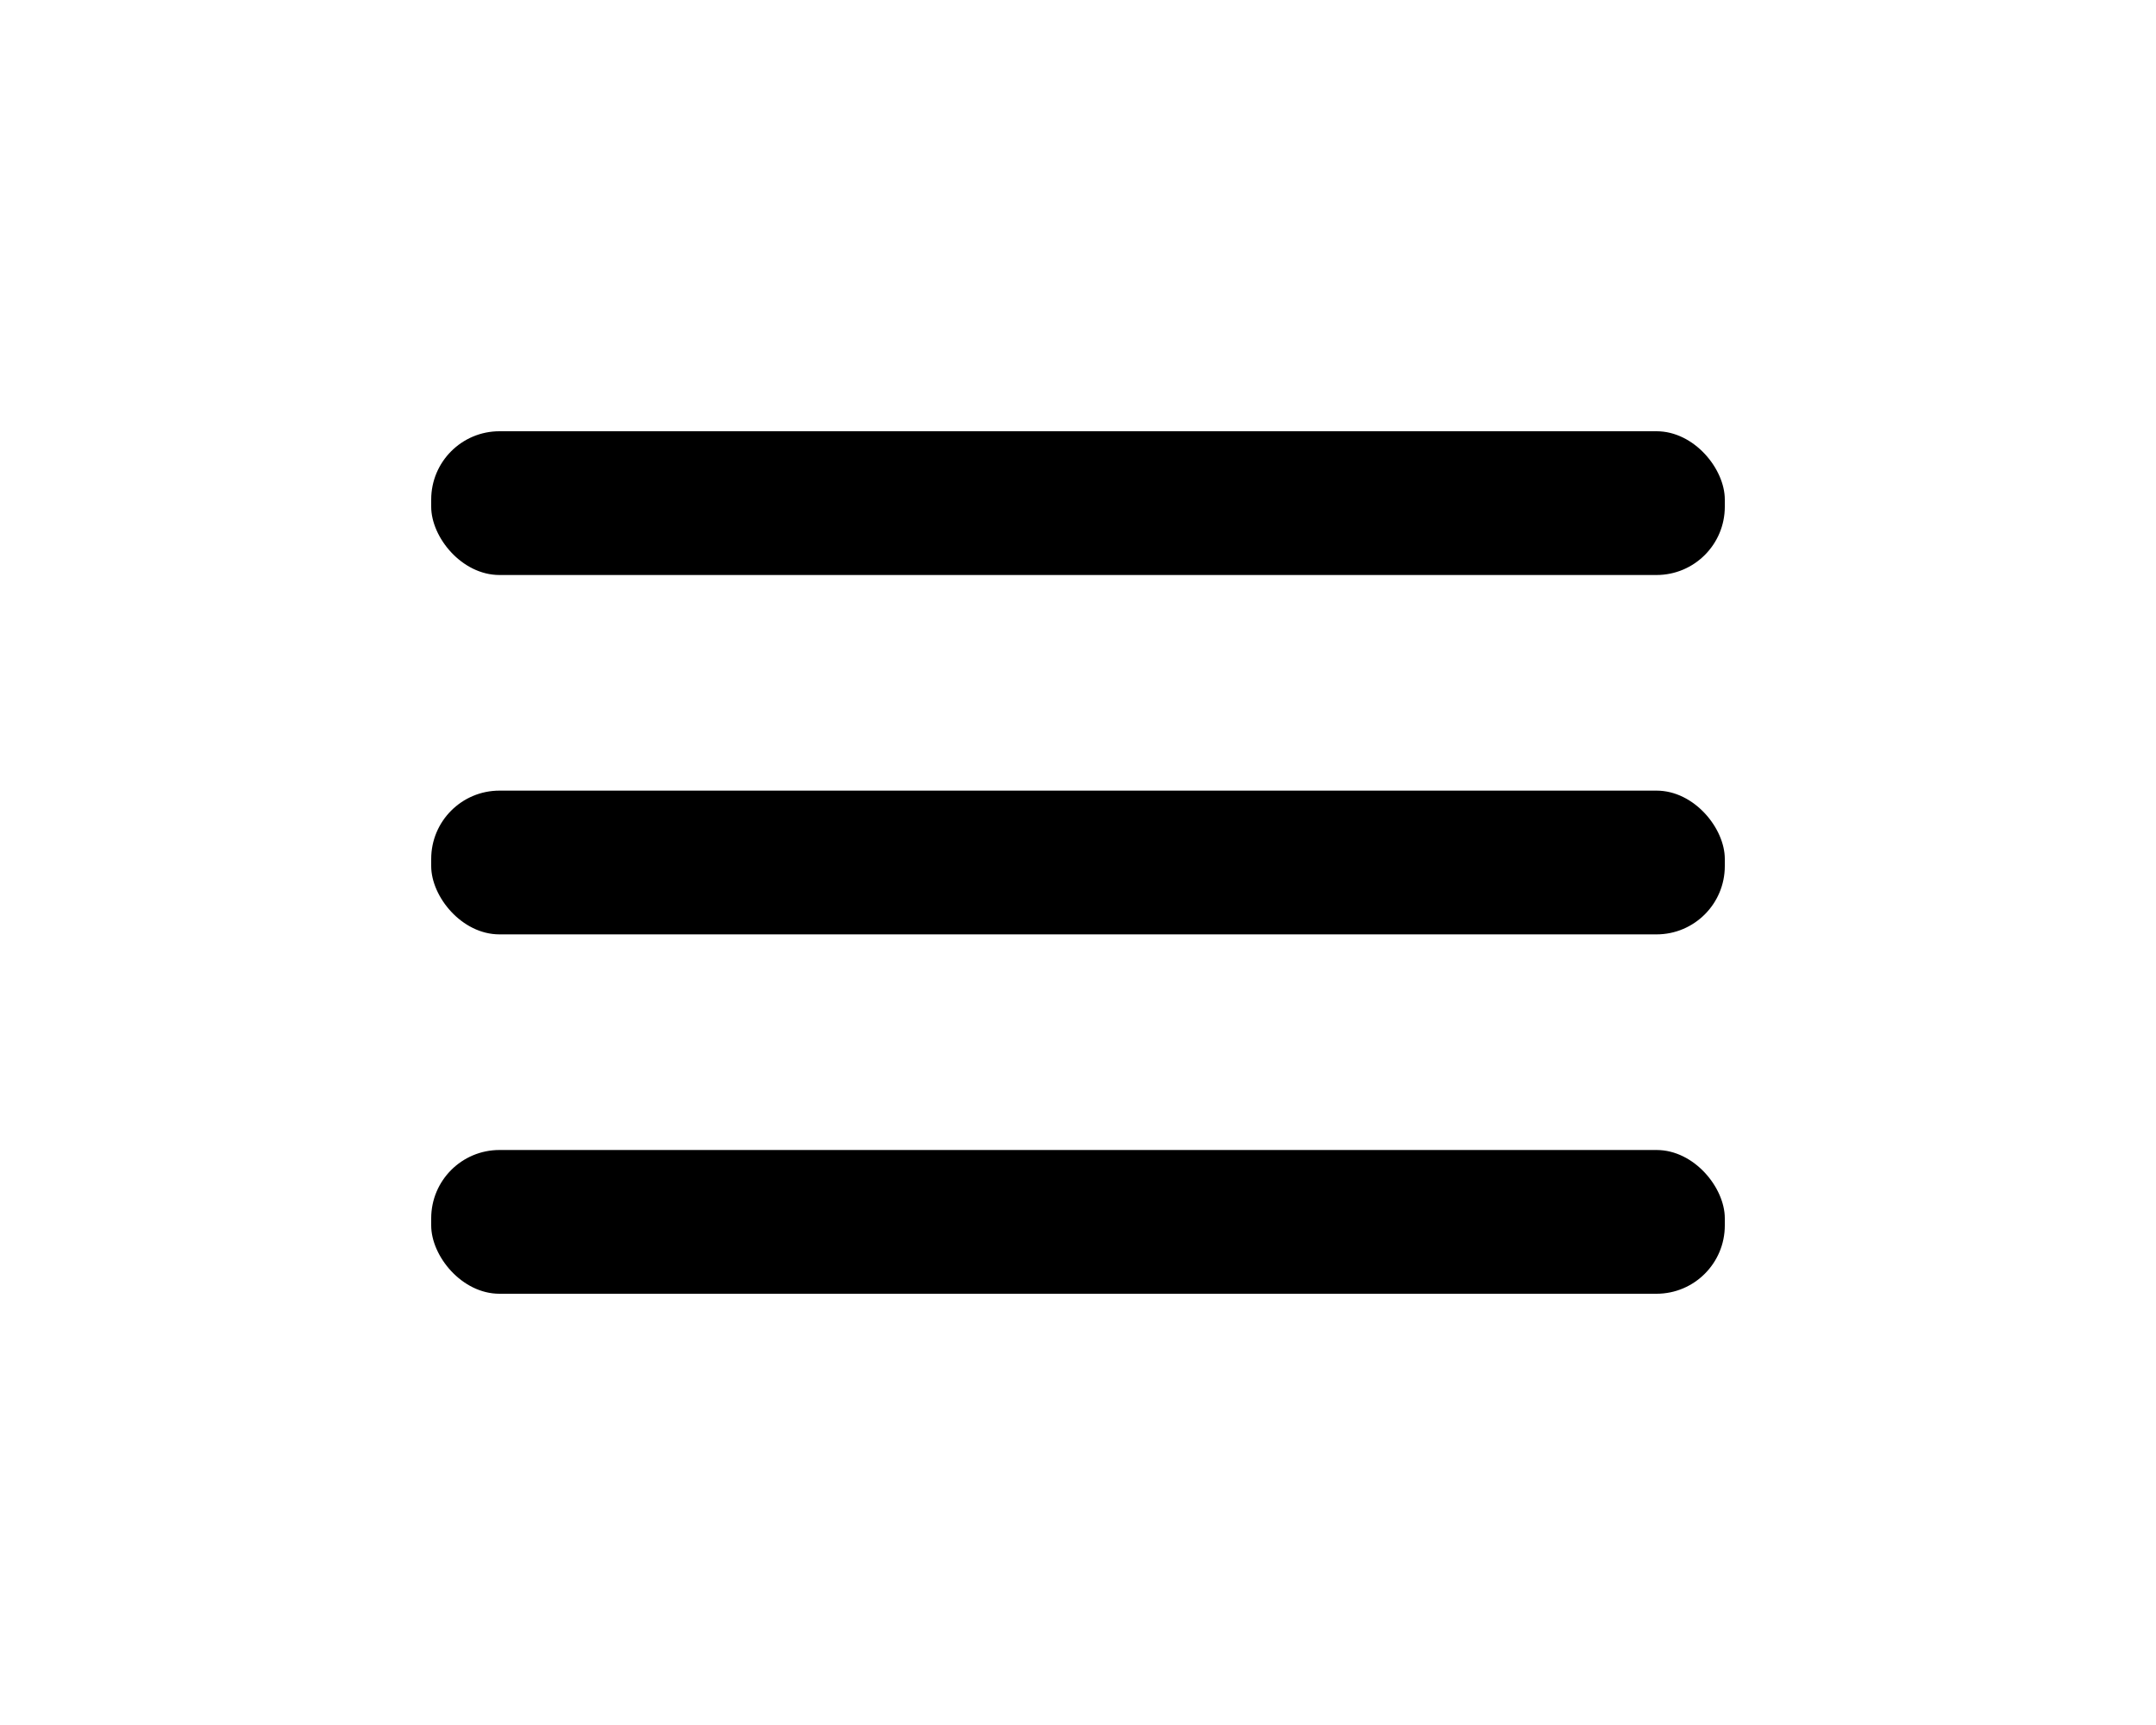 <svg xmlns="http://www.w3.org/2000/svg" width="25" height="20"
viewBox="0 0 24 24"><g data-name="Layer 2"><g data-name="menu"><rect width="24" height="24" opacity="0" transform="rotate(180 12 12)"/><rect width="18" height="2" x="3" y="11" rx=".95" ry=".95"/><rect width="18" height="2" x="3" y="16" rx=".95" ry=".95"/><rect width="18" height="2" x="3" y="6" rx=".95" ry=".95"/></g></g></svg>